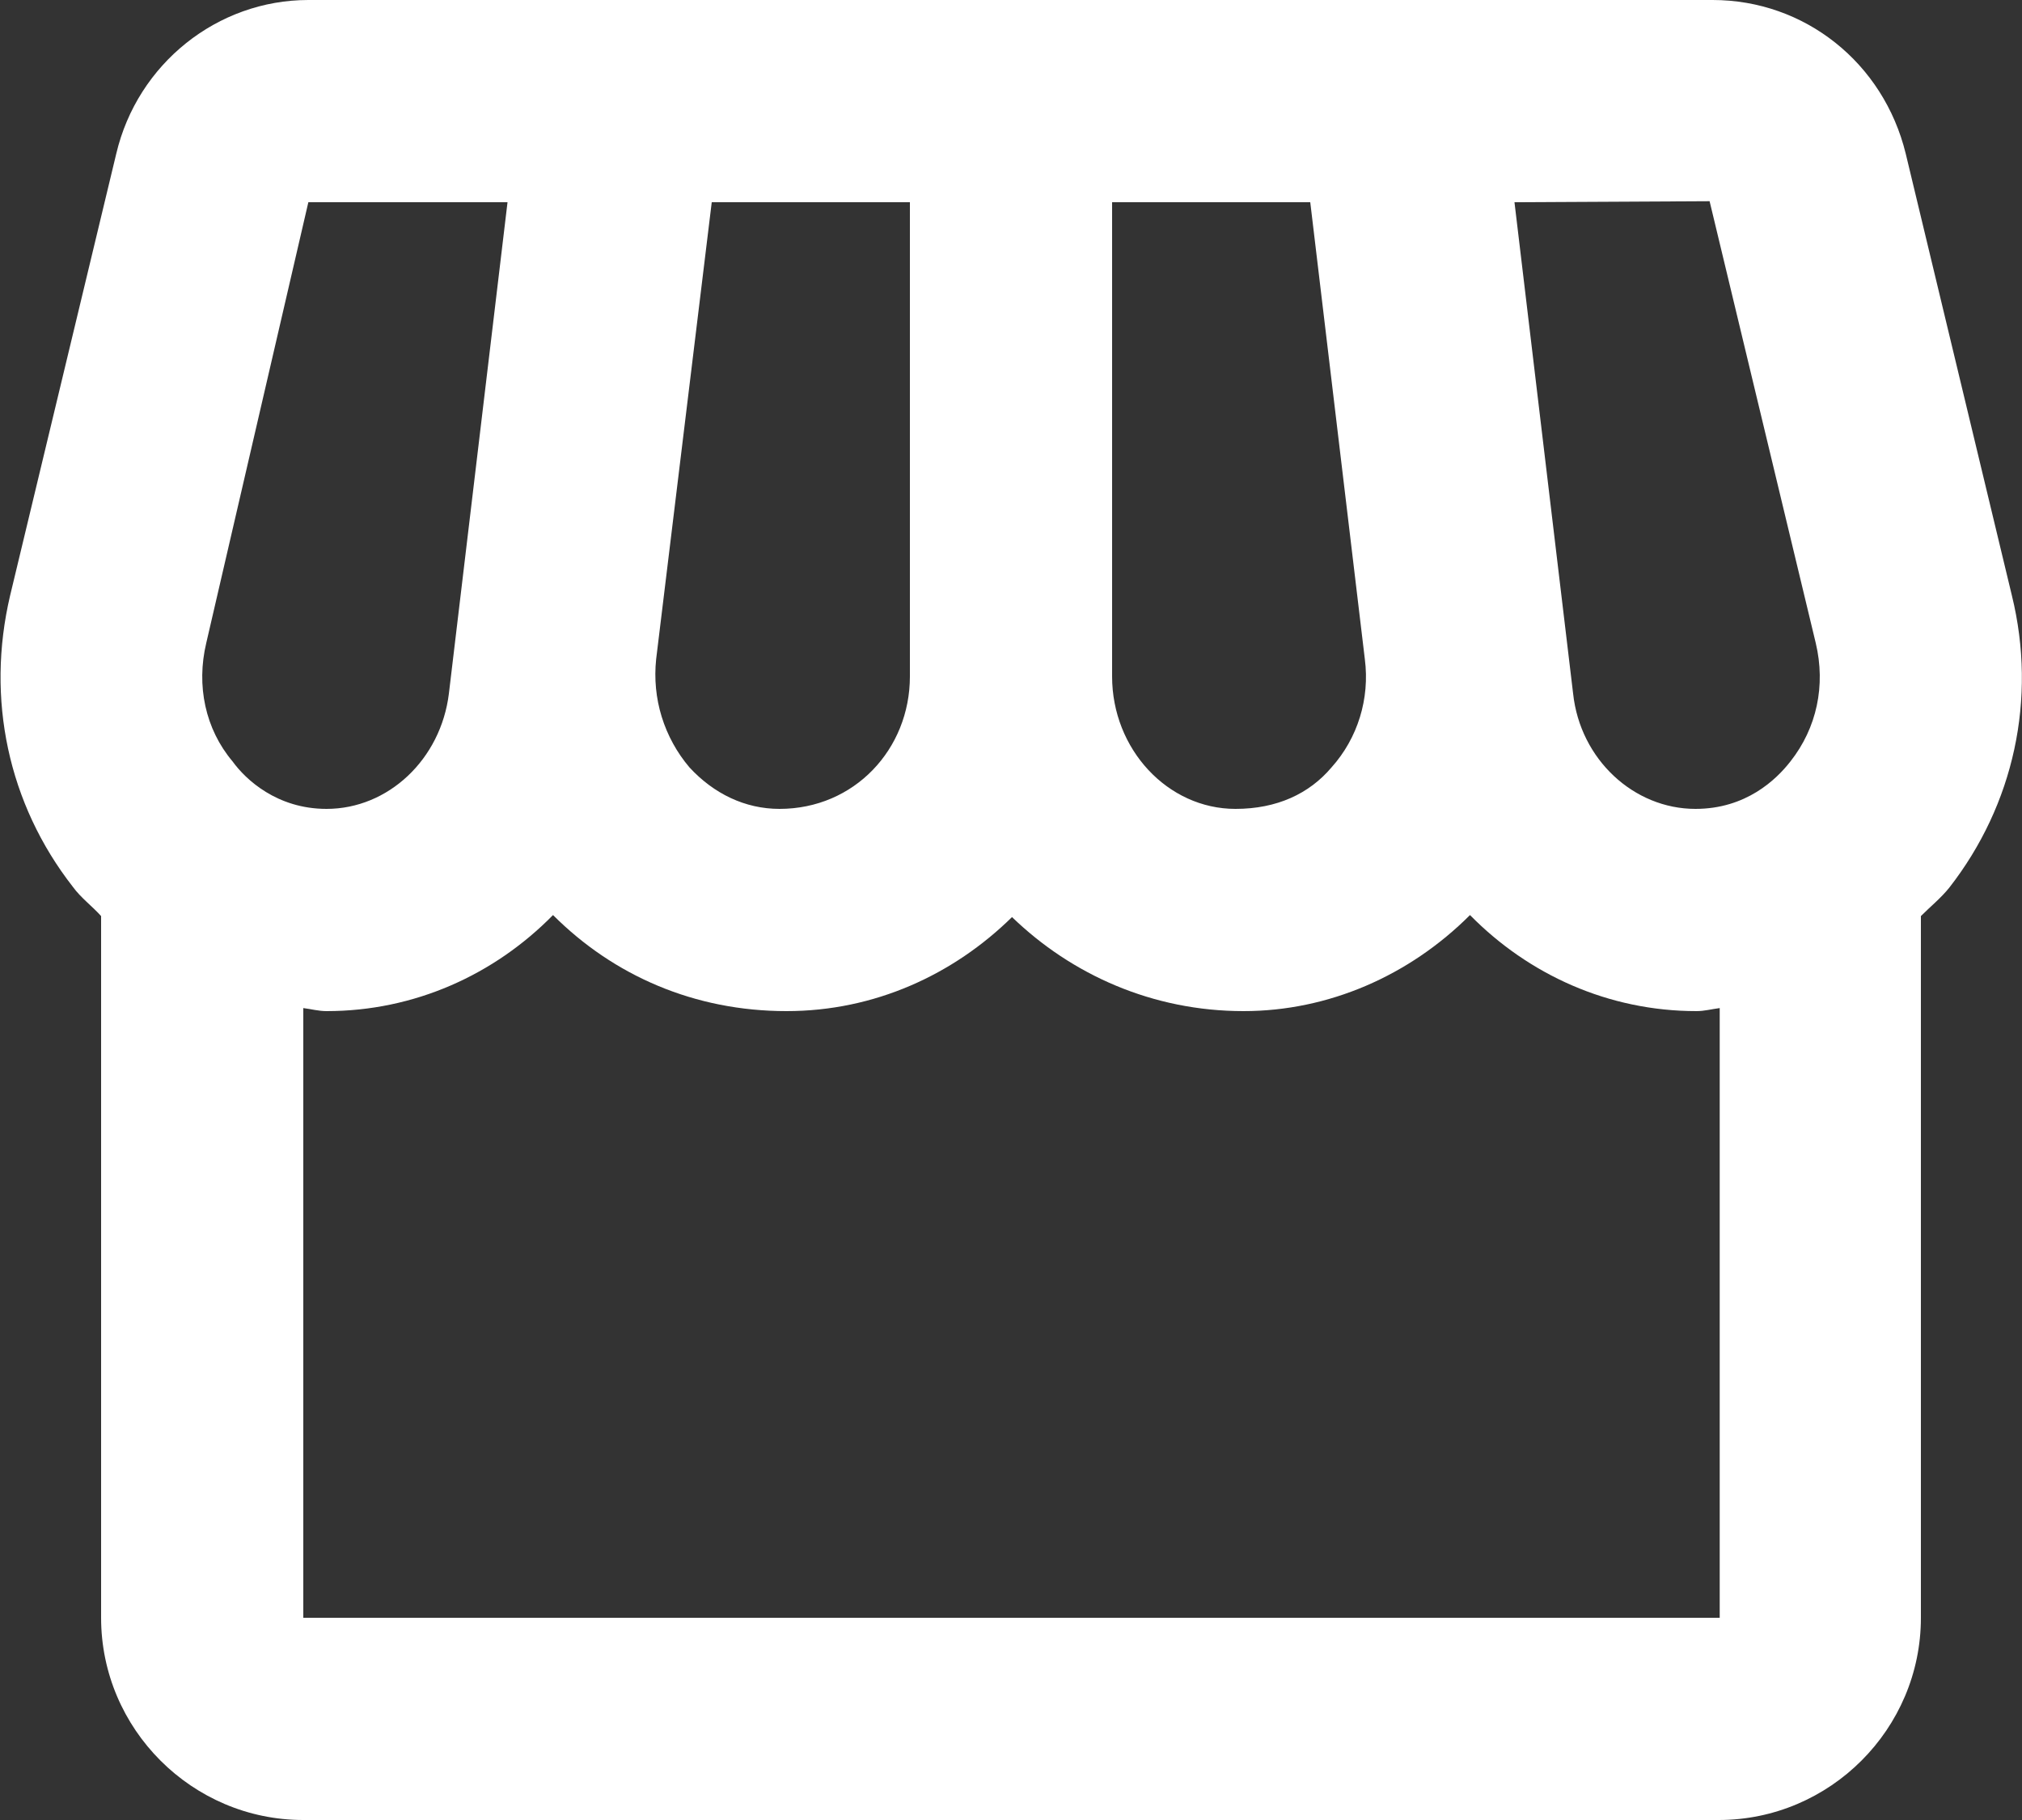 <svg width="20" height="18" viewBox="0 0 20 18" fill="none" xmlns="http://www.w3.org/2000/svg">
<rect x="0" y="0" width="20" height="18" fill="#333333" stroke="none"/>
<path d="M19.9 5.89L18.85 1.52C18.63 0.62 17.85 0 16.94 0H3.05C2.15 0 1.36 0.63 1.15 1.52L0.1 5.89C-0.14 6.91 0.08 7.95 0.72 8.77C0.8 8.88 0.91 8.96 1 9.06V16C1 17.1 1.9 18 3 18H17C18.1 18 19 17.1 19 16V9.06C19.09 8.97 19.2 8.88 19.28 8.78C19.92 7.96 20.15 6.91 19.9 5.89ZM16.91 1.99L17.96 6.36C18.06 6.78 17.97 7.2 17.71 7.53C17.57 7.71 17.27 8 16.77 8C16.16 8 15.63 7.51 15.56 6.86L14.98 2L16.91 1.99ZM11 2H12.96L13.5 6.52C13.55 6.91 13.43 7.3 13.17 7.59C12.95 7.85 12.63 8 12.22 8C11.55 8 11 7.41 11 6.69V2ZM6.49 6.52L7.04 2H9V6.69C9 7.41 8.45 8 7.71 8C7.37 8 7.06 7.85 6.82 7.59C6.695 7.443 6.602 7.273 6.545 7.089C6.488 6.905 6.47 6.711 6.49 6.52ZM2.04 6.36L3.05 2H5.02L4.44 6.86C4.36 7.51 3.84 8 3.23 8C2.74 8 2.43 7.71 2.3 7.53C2.03 7.21 1.94 6.78 2.04 6.36ZM3 16V9.97C3.08 9.98 3.15 10 3.23 10C4.1 10 4.89 9.64 5.47 9.05C6.07 9.65 6.87 10 7.78 10C8.65 10 9.43 9.64 10.01 9.07C10.6 9.64 11.4 10 12.3 10C13.14 10 13.94 9.65 14.54 9.05C15.12 9.64 15.91 10 16.78 10C16.86 10 16.93 9.98 17.01 9.97V16H3Z" fill="white"/>
</svg>
